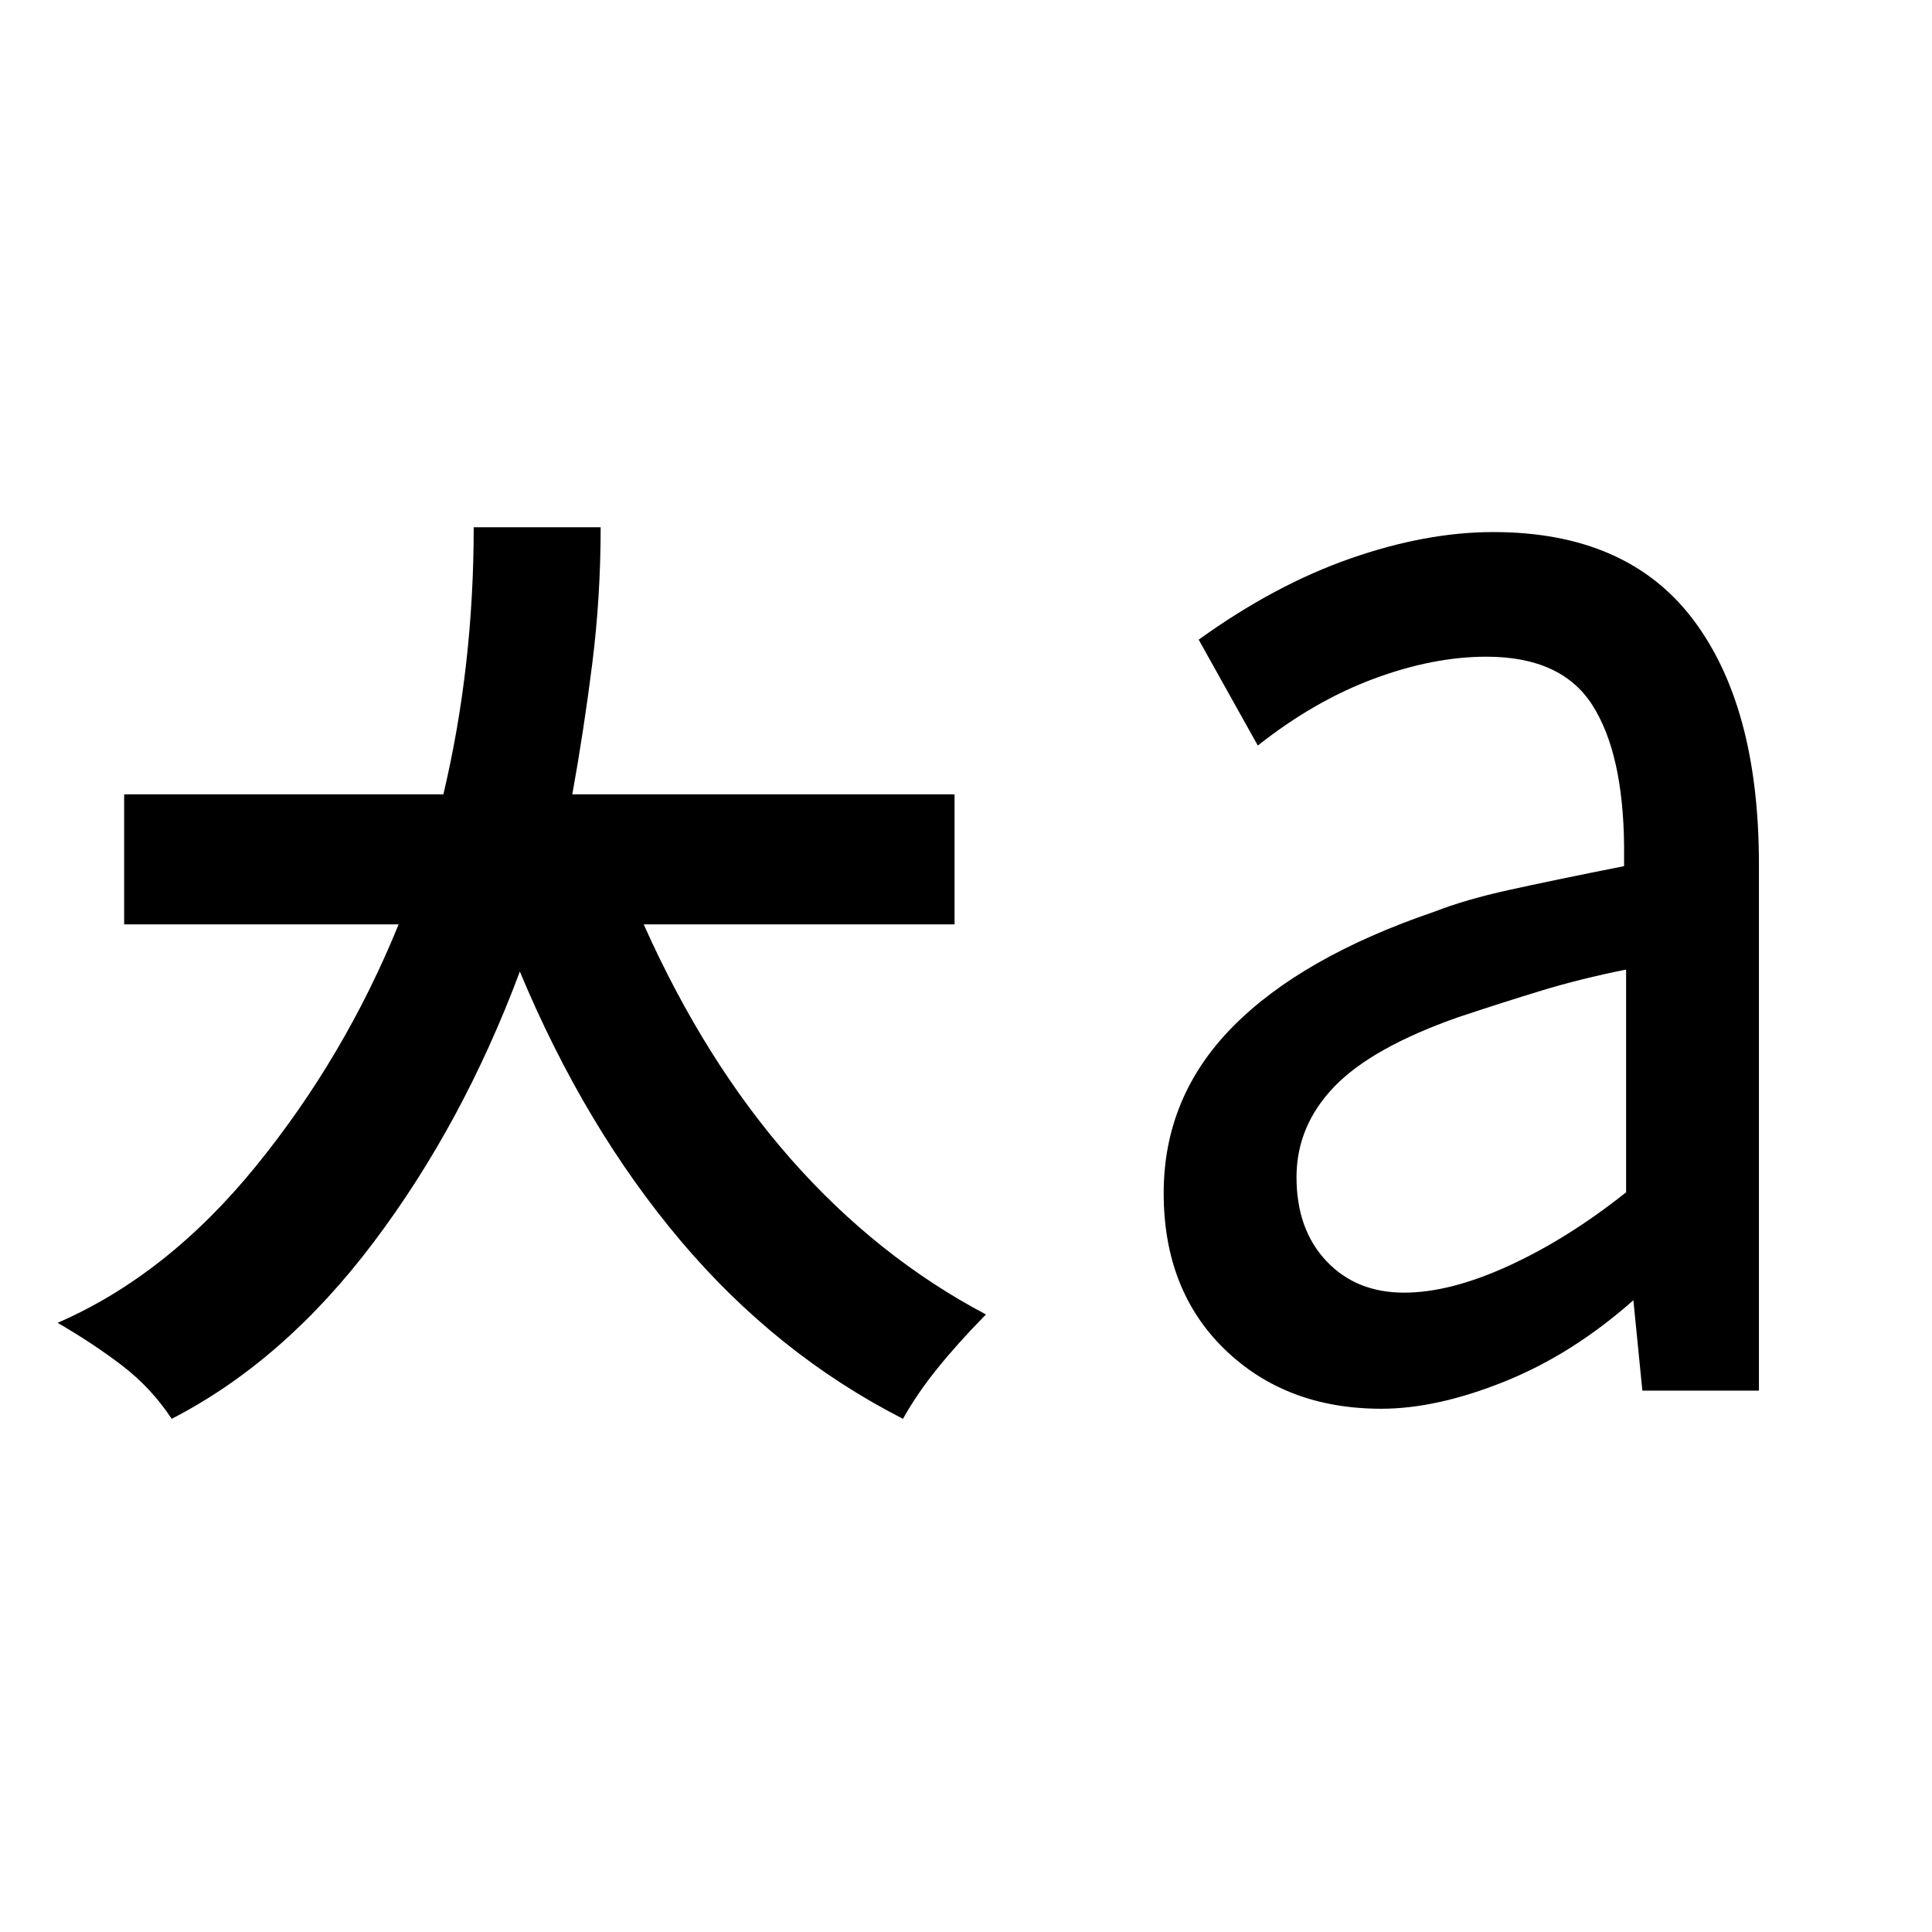 <svg xmlns="http://www.w3.org/2000/svg" height="24" viewBox="0 -960 960 960" width="24"><path d="M697.69-317.69q22.85 0 52-13.35 29.16-13.34 58.31-36.5v-110.69q-22.62 4.54-42.08 10.46-19.46 5.92-41.38 13.23-42.92 15.08-61.62 34.58-18.69 19.5-18.69 44.88 0 25.93 14.81 41.66 14.81 15.73 38.65 15.73ZM686.38-260q-47.3 0-77.73-29.42-30.42-29.43-30.42-77.73 0-47.85 34.23-82.58T712.77-507q15.38-6 37-10.77 21.61-4.77 57.23-11.85v-10q-.46-46.23-15.85-70.15-15.38-23.92-52.53-23.92-26.54 0-56.08 11T625-589.54l-29.38-52.61q37.69-27.16 75.3-40.31 37.62-13.16 71.08-13.16 66.31 0 99.15 43.27Q874-609.08 874-530.62V-269h-57.92l-4.46-44.92q-30.31 26.84-63.97 40.38Q714-260 686.38-260Zm-601.07 5q-10.16-15.38-24.58-26.42-14.42-11.04-32.11-21.27 54.53-23.69 98.61-77.93 44.08-54.23 70.85-120.07H61.69v-64.62h158.62q7.54-31.77 11.31-65 3.76-33.23 3.76-67.69h63.08q0 34.46-4.15 67.58-4.16 33.11-9.93 65.11h189.93v64.62H319.85q30.53 68.31 73.3 116.81 42.77 48.5 96.77 77.03-14 14.23-24.19 26.89-10.19 12.65-17.04 24.96-62.84-32.08-110.5-88.5-47.65-56.42-79.88-133.73-28.23 75.54-72.69 134.54-44.47 59-100.31 87.69Z"/></svg>